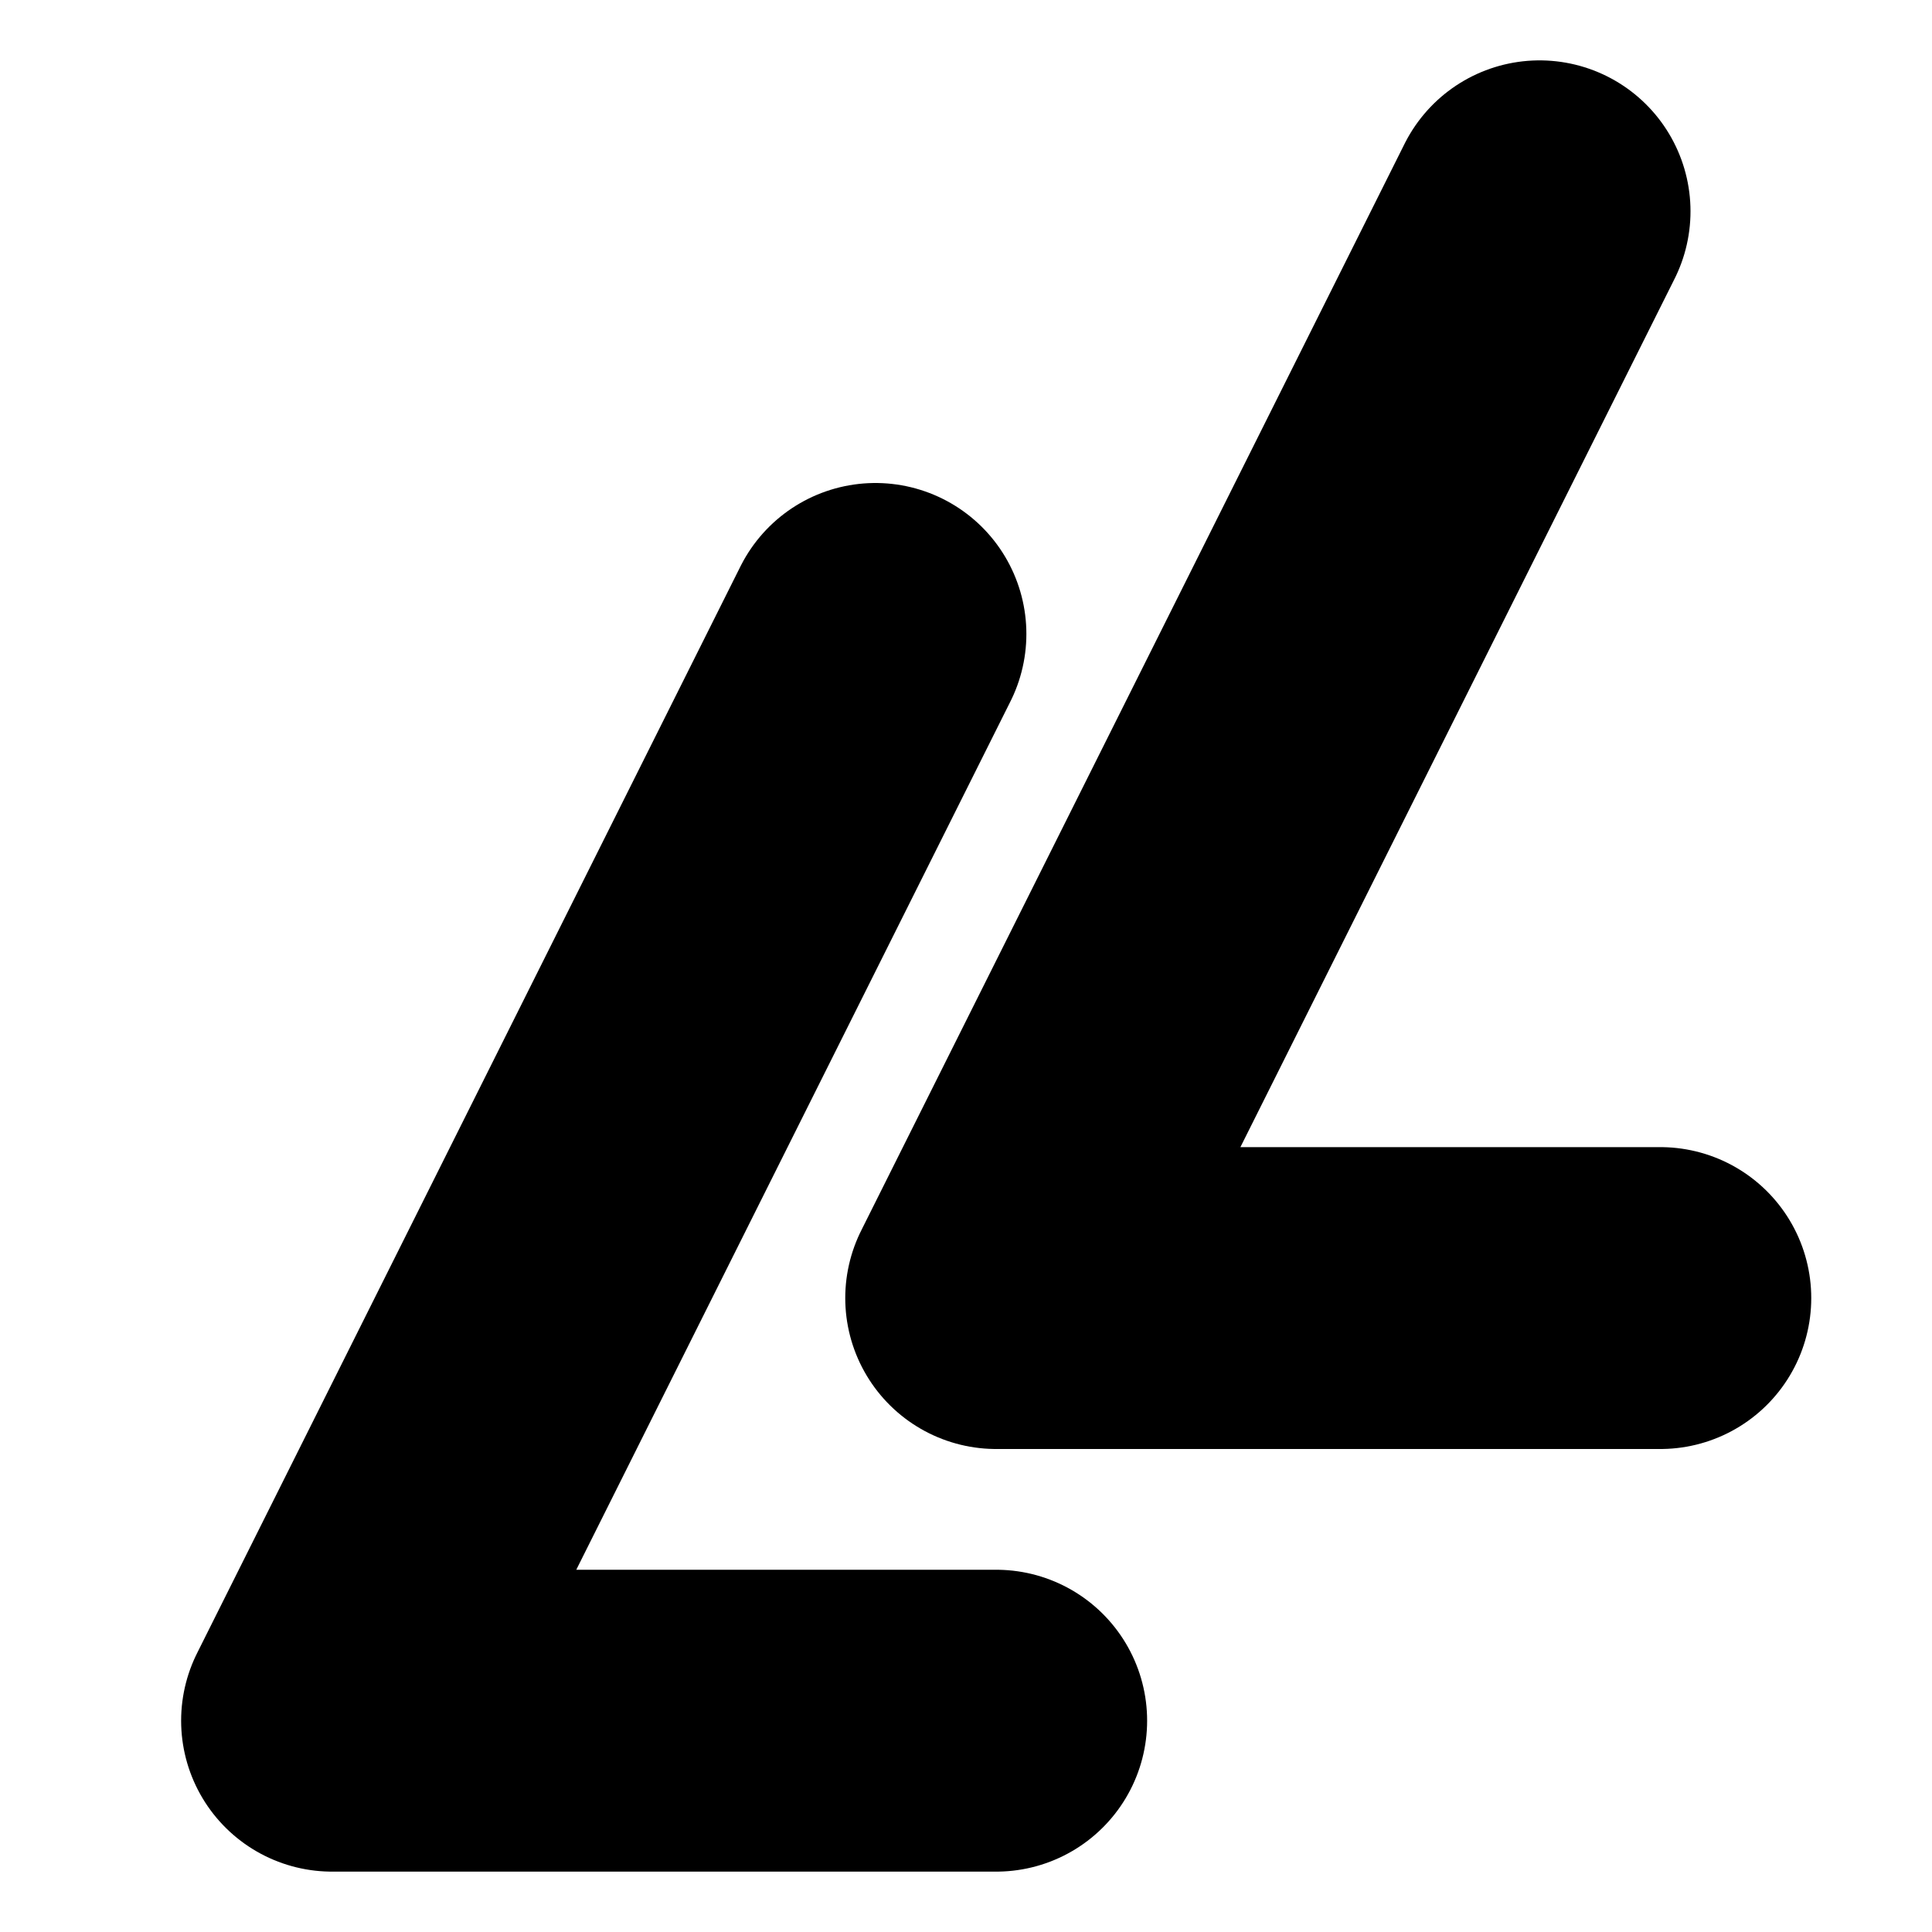 <svg xmlns="http://www.w3.org/2000/svg" width="32" height="32">
    <path fill="none" fill-rule="evenodd" stroke="#000" stroke-linecap="round" stroke-linejoin="round" stroke-width="5" d="m14.5 10.5-9 18h11m9-25-9 18h11"/>
</svg>